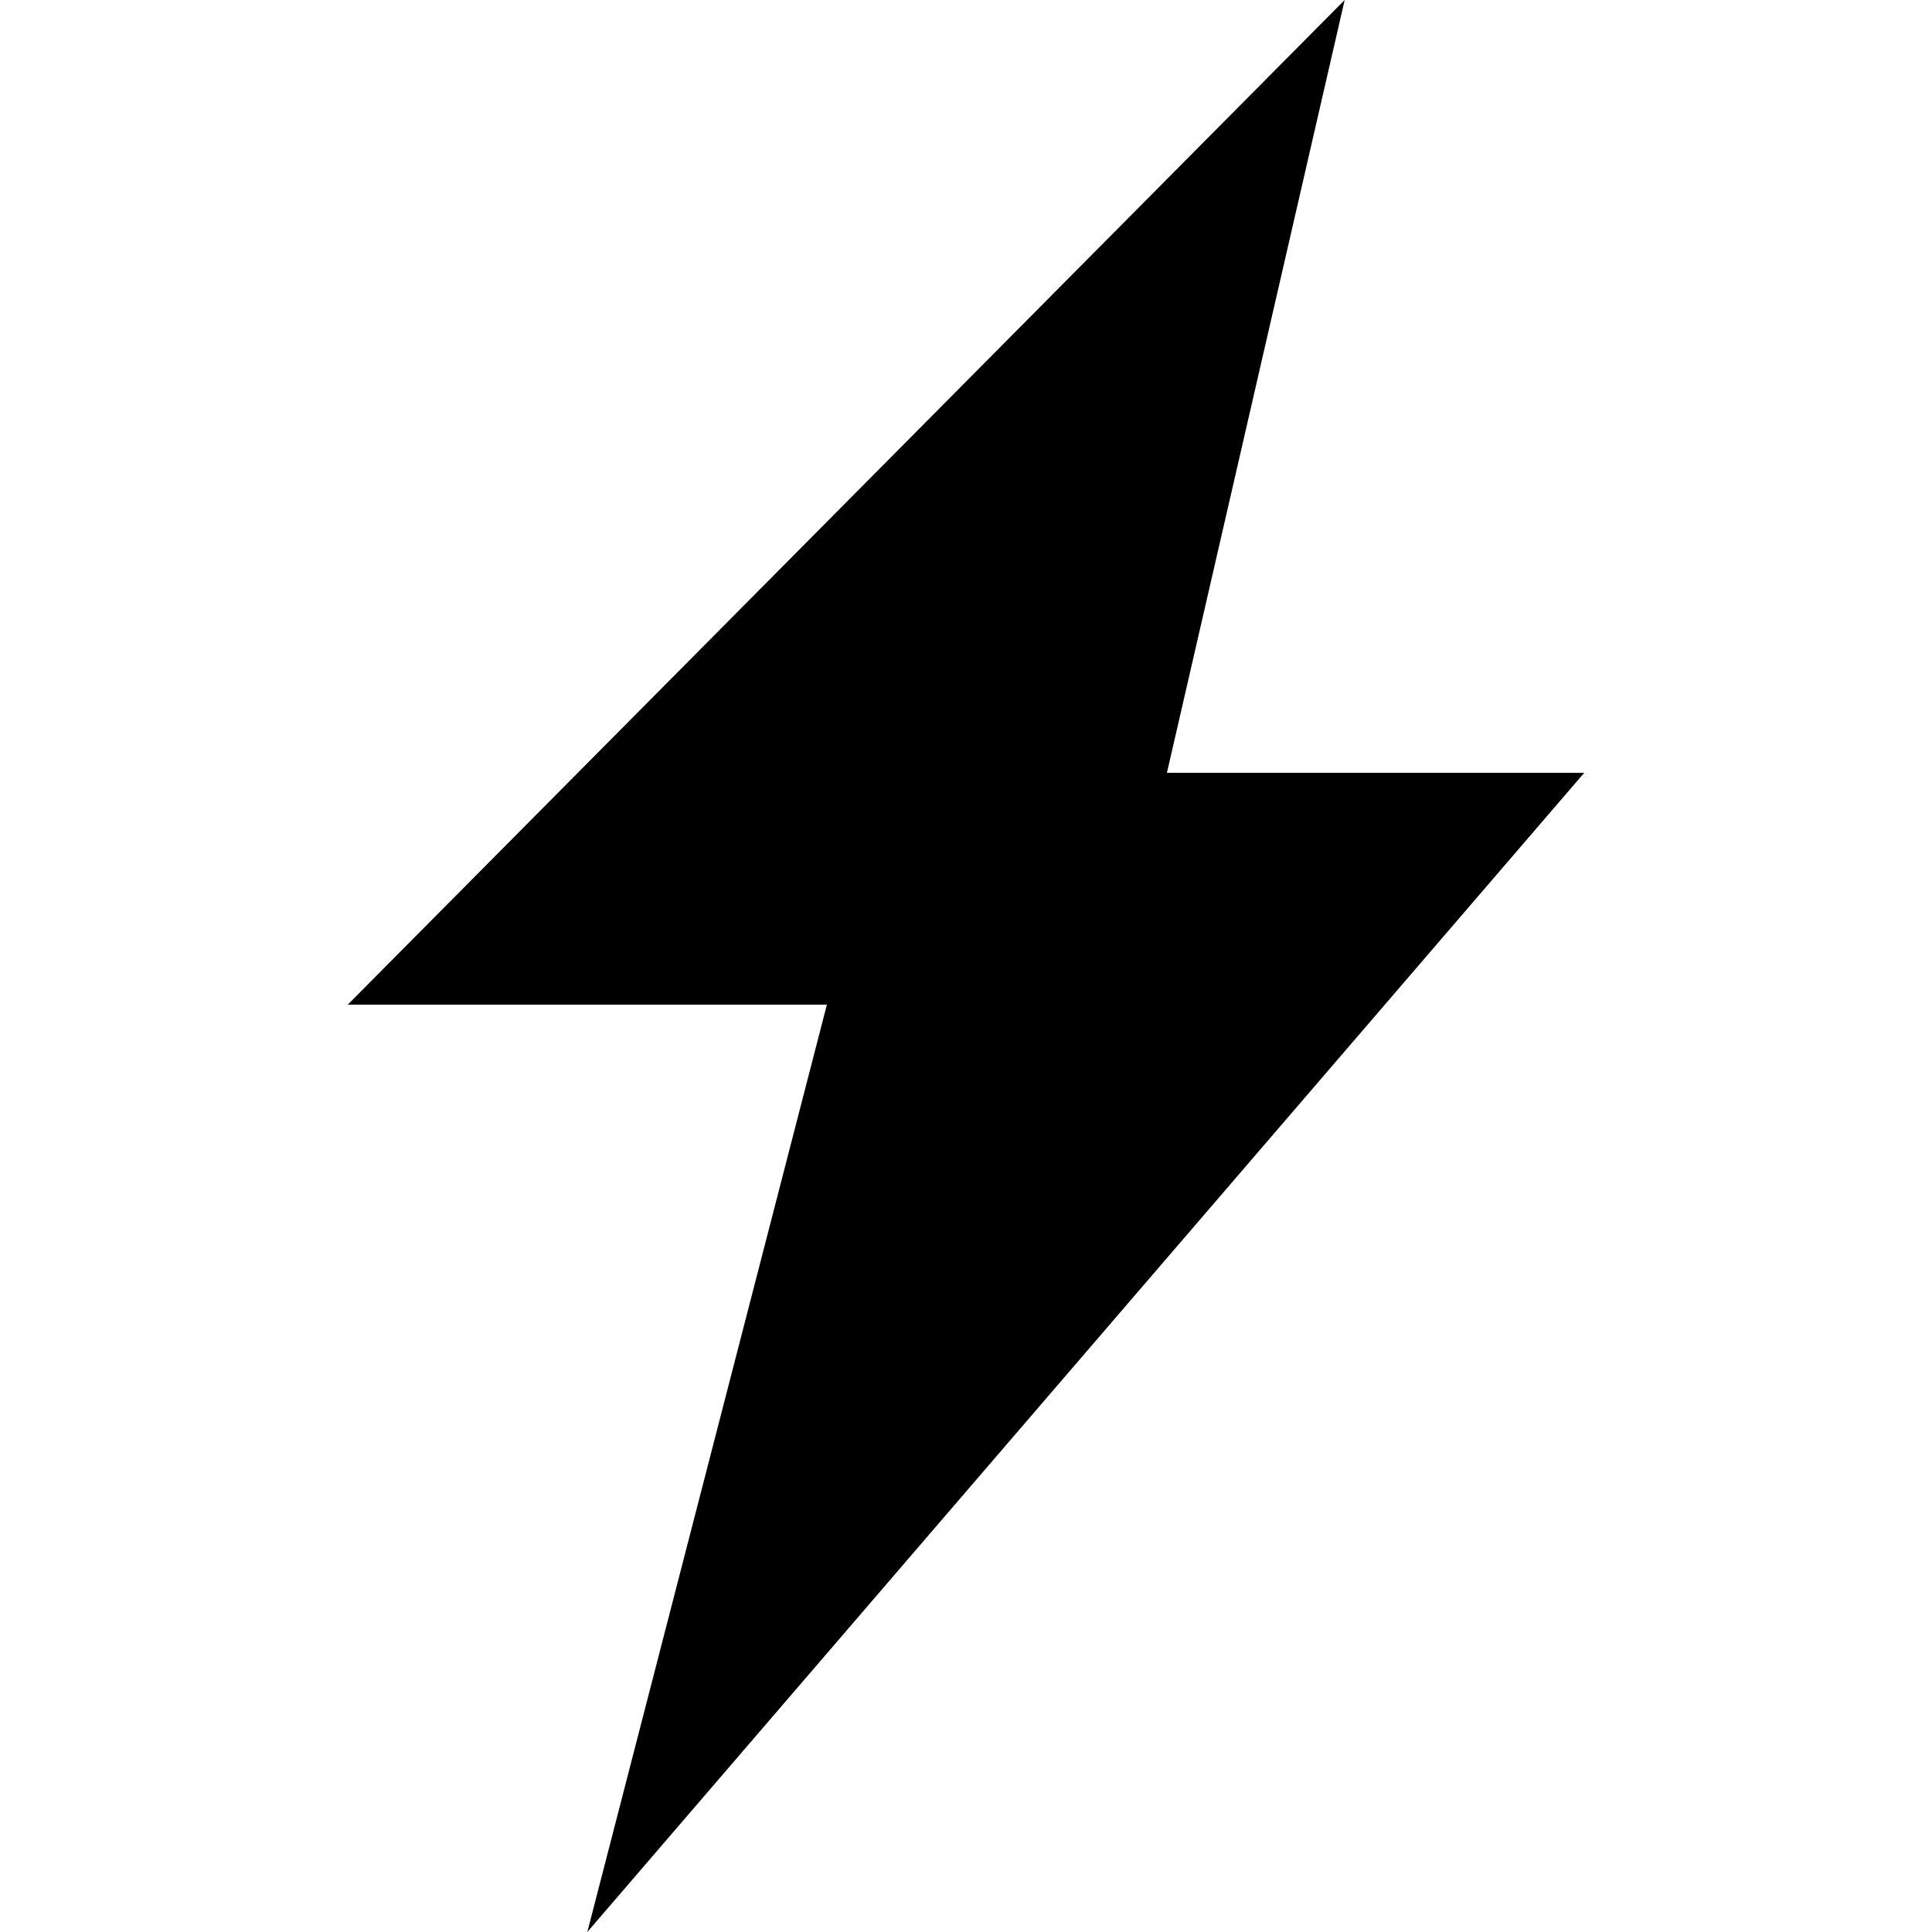 <svg
  version="1.1"
  viewBox="0 0 100 100"
  xml:space="preserve"
  xmlns="http://www.w3.org/2000/svg"
  xmlns:svg="http://www.w3.org/2000/svg"
>
  <path
    d="M 18,52 H 42.8 L 30.4,100 82,40 H 60.4 L 69.6,0 Z"
  />
</svg>